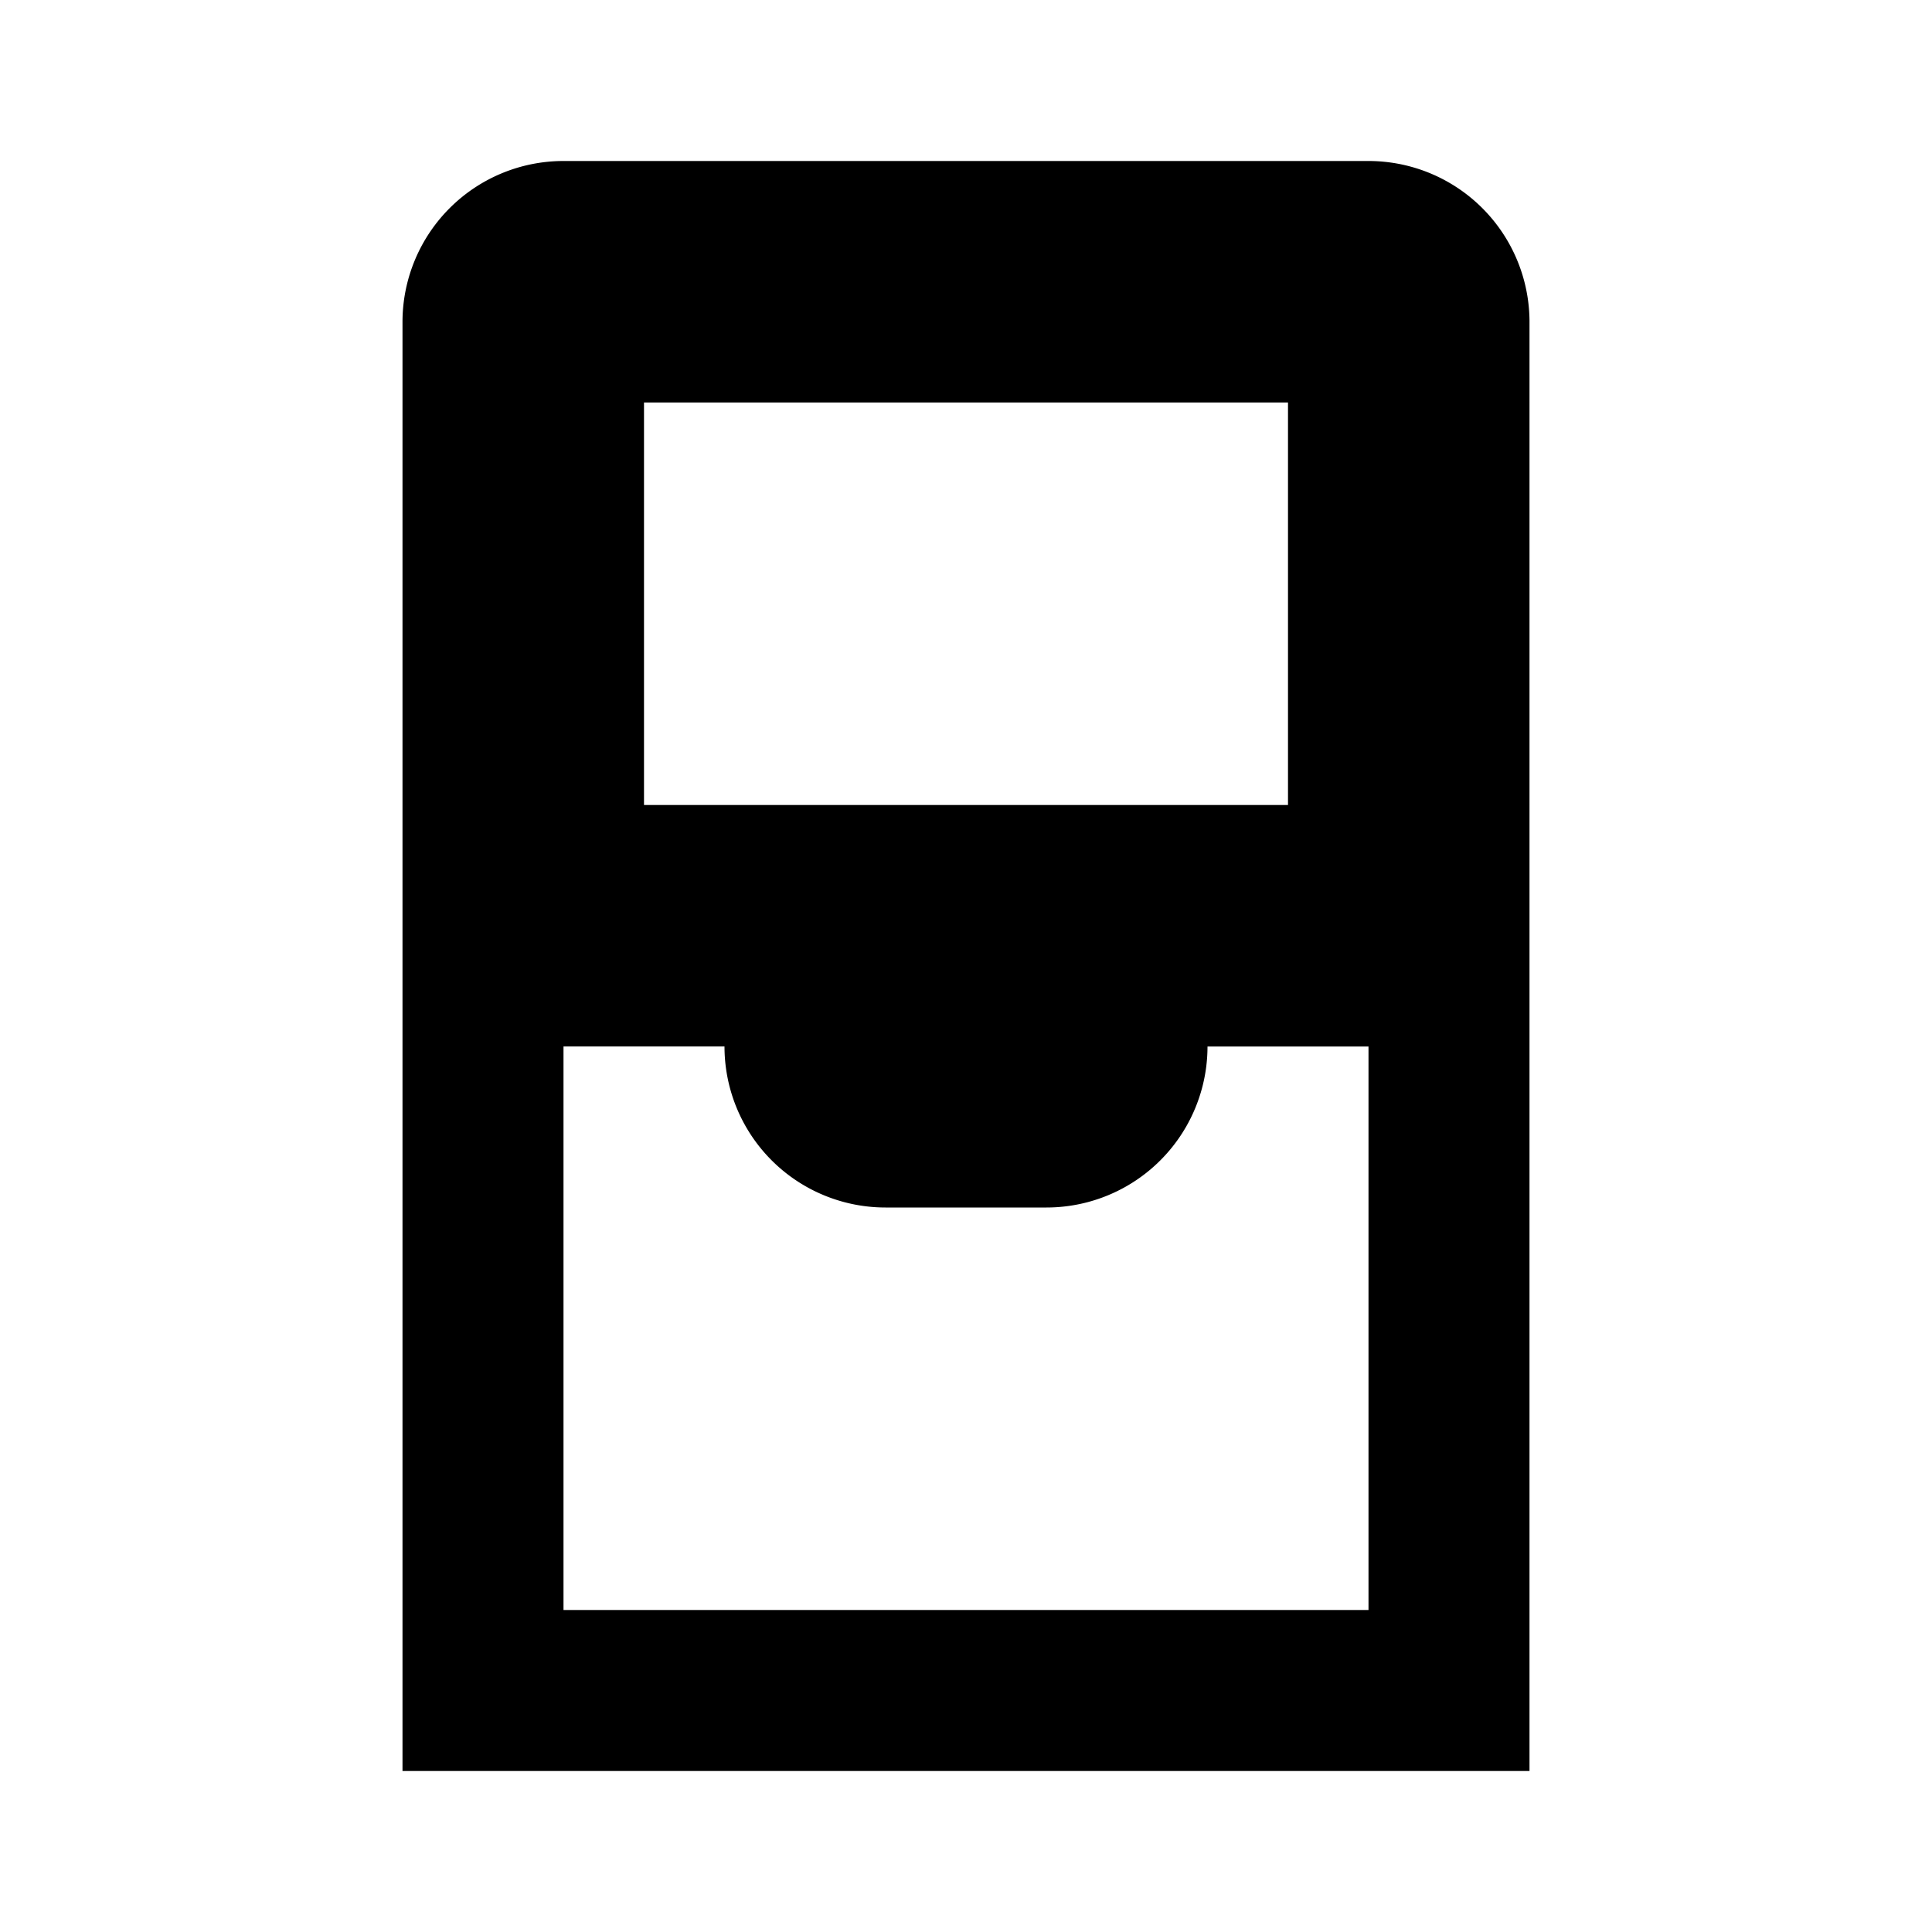 <svg xmlns="http://www.w3.org/2000/svg" id="cobas_liat" width="24" height="24"><path d="M17 2H7a2 2 0 0 0-2 2v18h14V4a2 2 0 0 0-2-2ZM8 5h8v5H8V5Zm9 15H7v-7h2a2 2 0 0 0 2 2h2a2 2 0 0 0 2-2h2v7Z"/></svg>